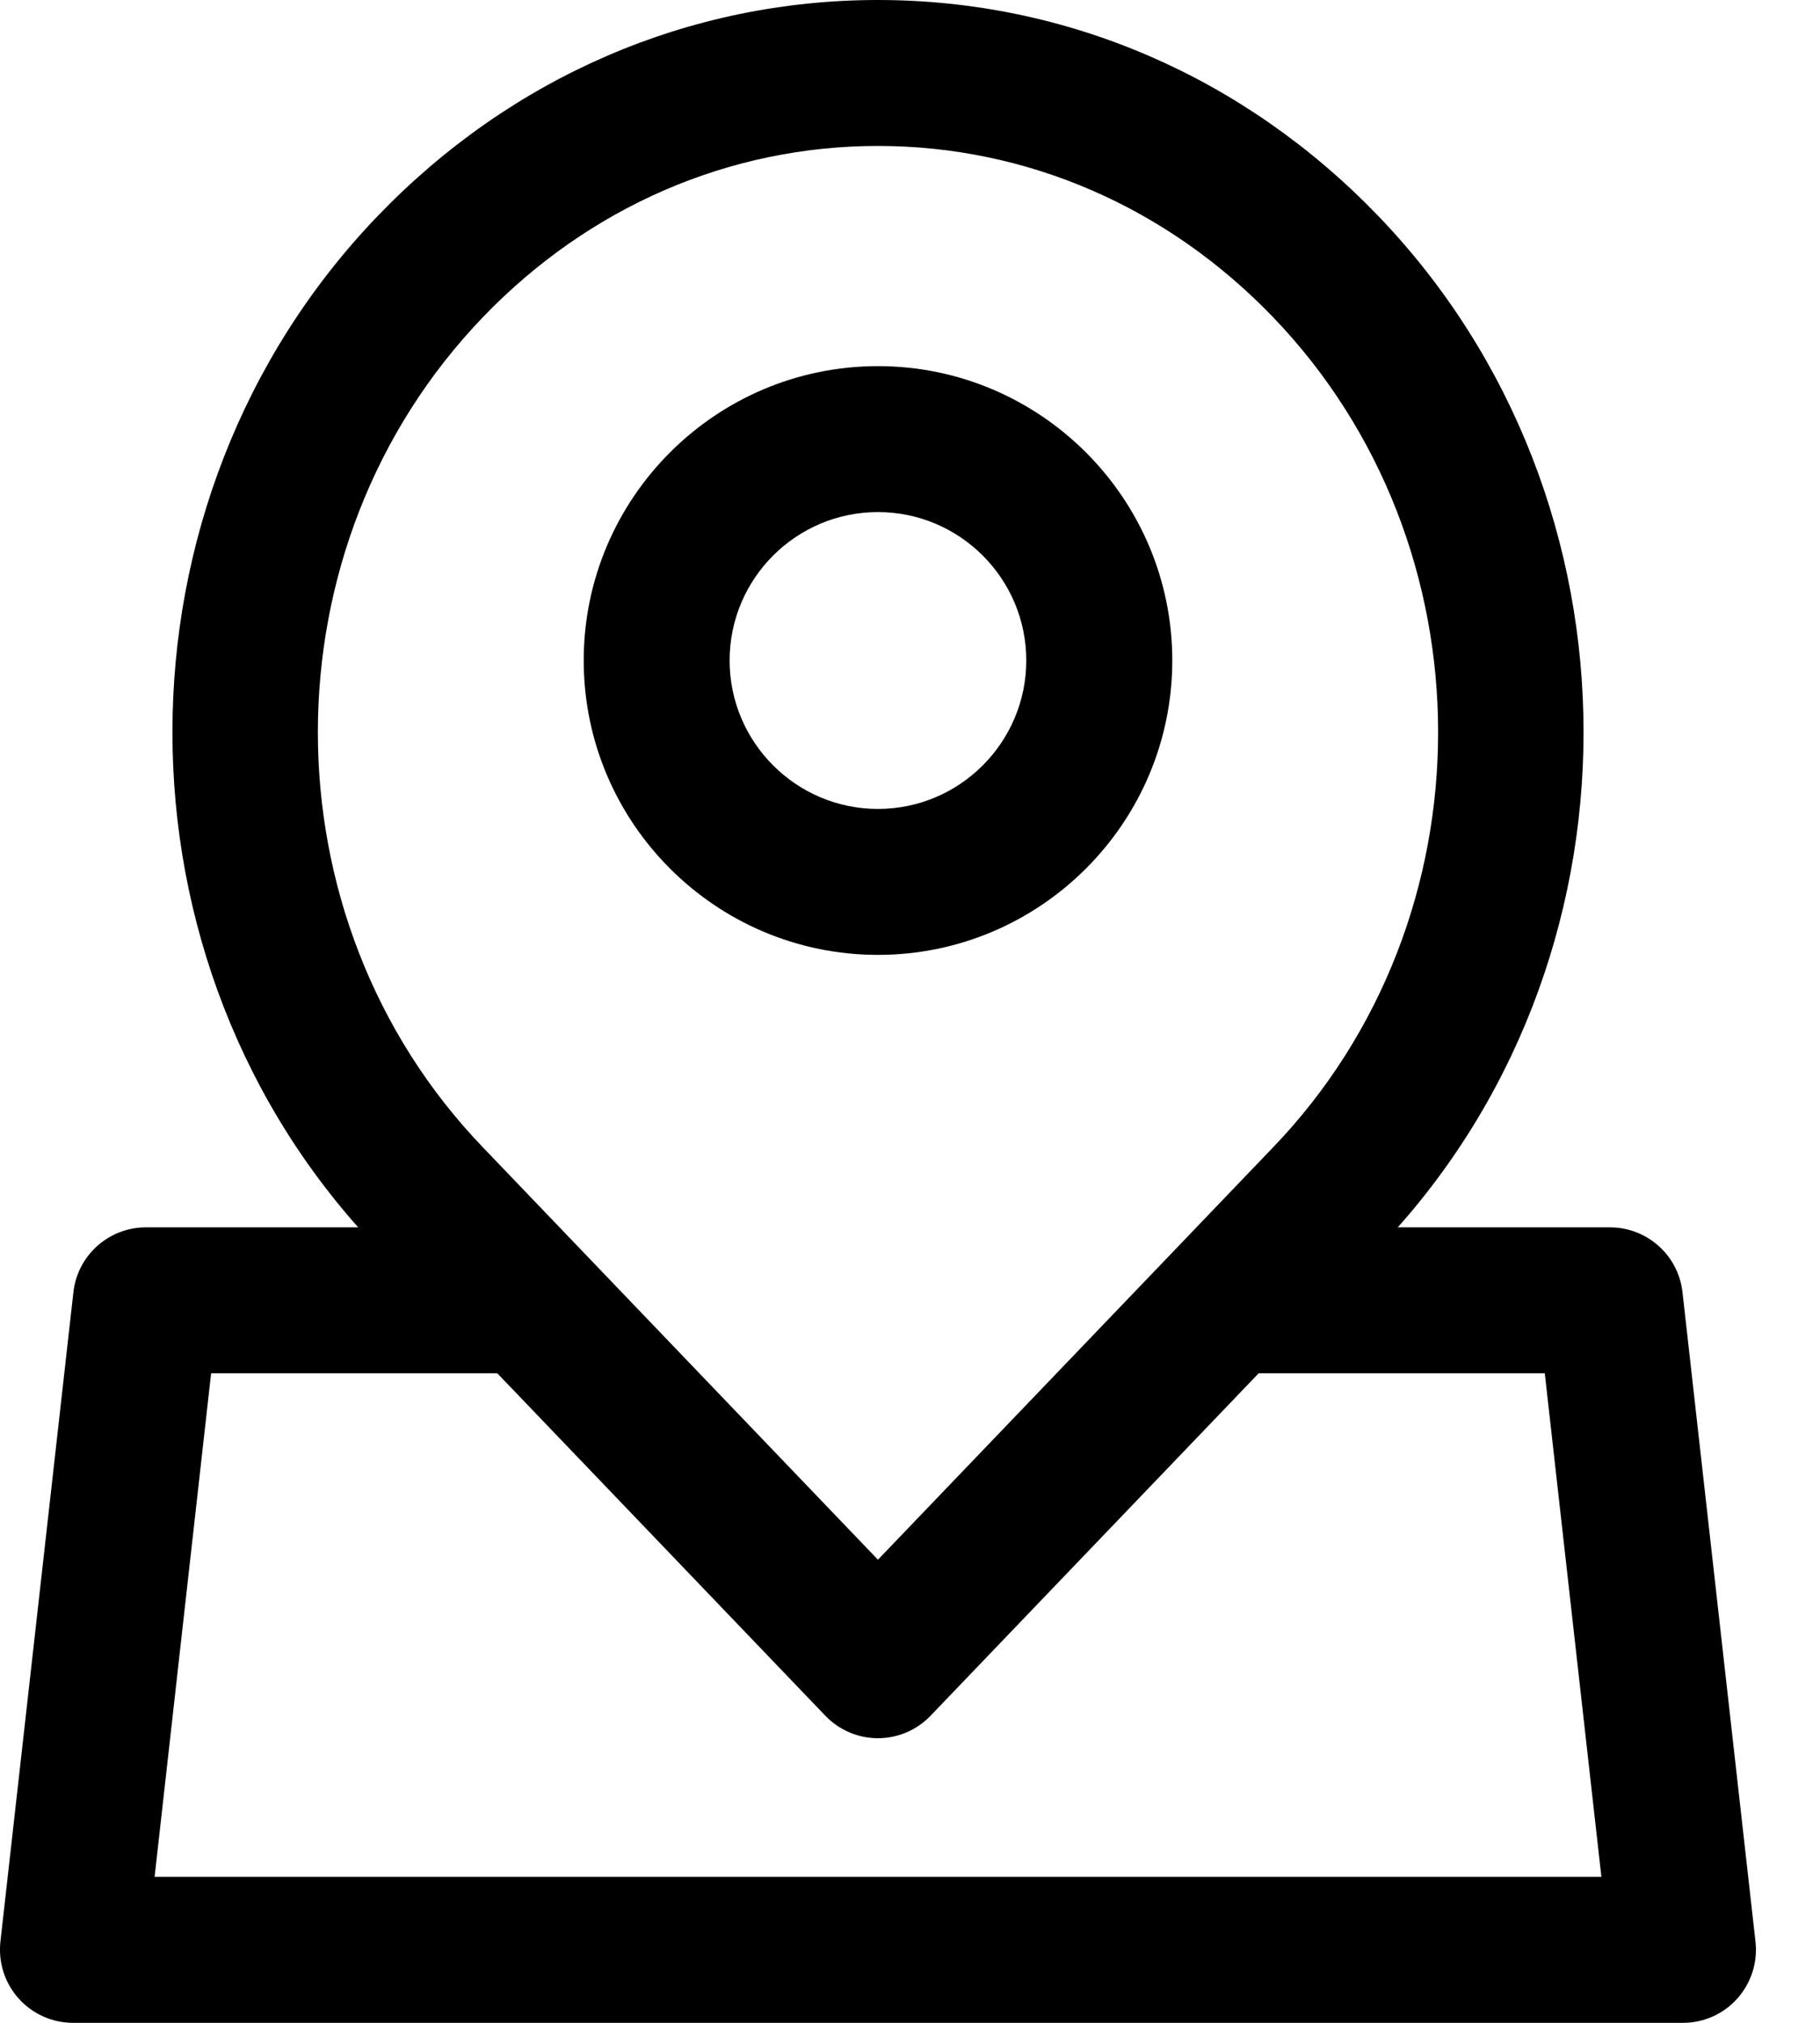 <svg width="18" height="20" viewBox="0 0 18 20" fill="none" xmlns="http://www.w3.org/2000/svg">
<path d="M13.629 2.133C12.305 0.758 10.549 0 8.683 0C6.818 0 5.061 0.758 3.738 2.133C1.028 4.949 1.028 9.531 3.737 12.345L8.162 16.963C8.298 17.105 8.486 17.186 8.683 17.186C8.88 17.186 9.068 17.105 9.204 16.963L13.629 12.346C16.339 9.53 16.339 4.949 13.629 2.133ZM12.588 11.347L8.683 15.421L4.778 11.346C2.599 9.082 2.599 5.398 4.778 3.134C5.827 2.044 7.214 1.443 8.683 1.443C10.153 1.443 11.54 2.044 12.589 3.134C14.768 5.398 14.768 9.082 12.588 11.347Z" fill="black"/>
<path d="M8.683 3.62C7.078 3.62 5.773 4.926 5.773 6.53C5.773 8.135 7.078 9.441 8.683 9.441C10.288 9.441 11.594 8.135 11.594 6.53C11.594 4.926 10.288 3.62 8.683 3.62ZM8.683 7.998C7.874 7.998 7.216 7.339 7.216 6.53C7.216 5.721 7.874 5.063 8.683 5.063C9.492 5.063 10.15 5.721 10.15 6.53C10.15 7.339 9.492 7.998 8.683 7.998Z" fill="black"/>
<path d="M17.362 19.198L16.64 12.776C16.599 12.411 16.29 12.135 15.923 12.135H12.147V13.578H15.278L15.838 18.557H1.529L2.088 13.578H5.219V12.135H1.443C1.076 12.135 0.767 12.411 0.726 12.776L0.004 19.198C-0.018 19.402 0.047 19.606 0.184 19.759C0.321 19.912 0.516 20 0.722 20H16.645C16.85 20 17.046 19.913 17.183 19.759C17.319 19.606 17.385 19.402 17.362 19.198Z" fill="black"/>
</svg>
